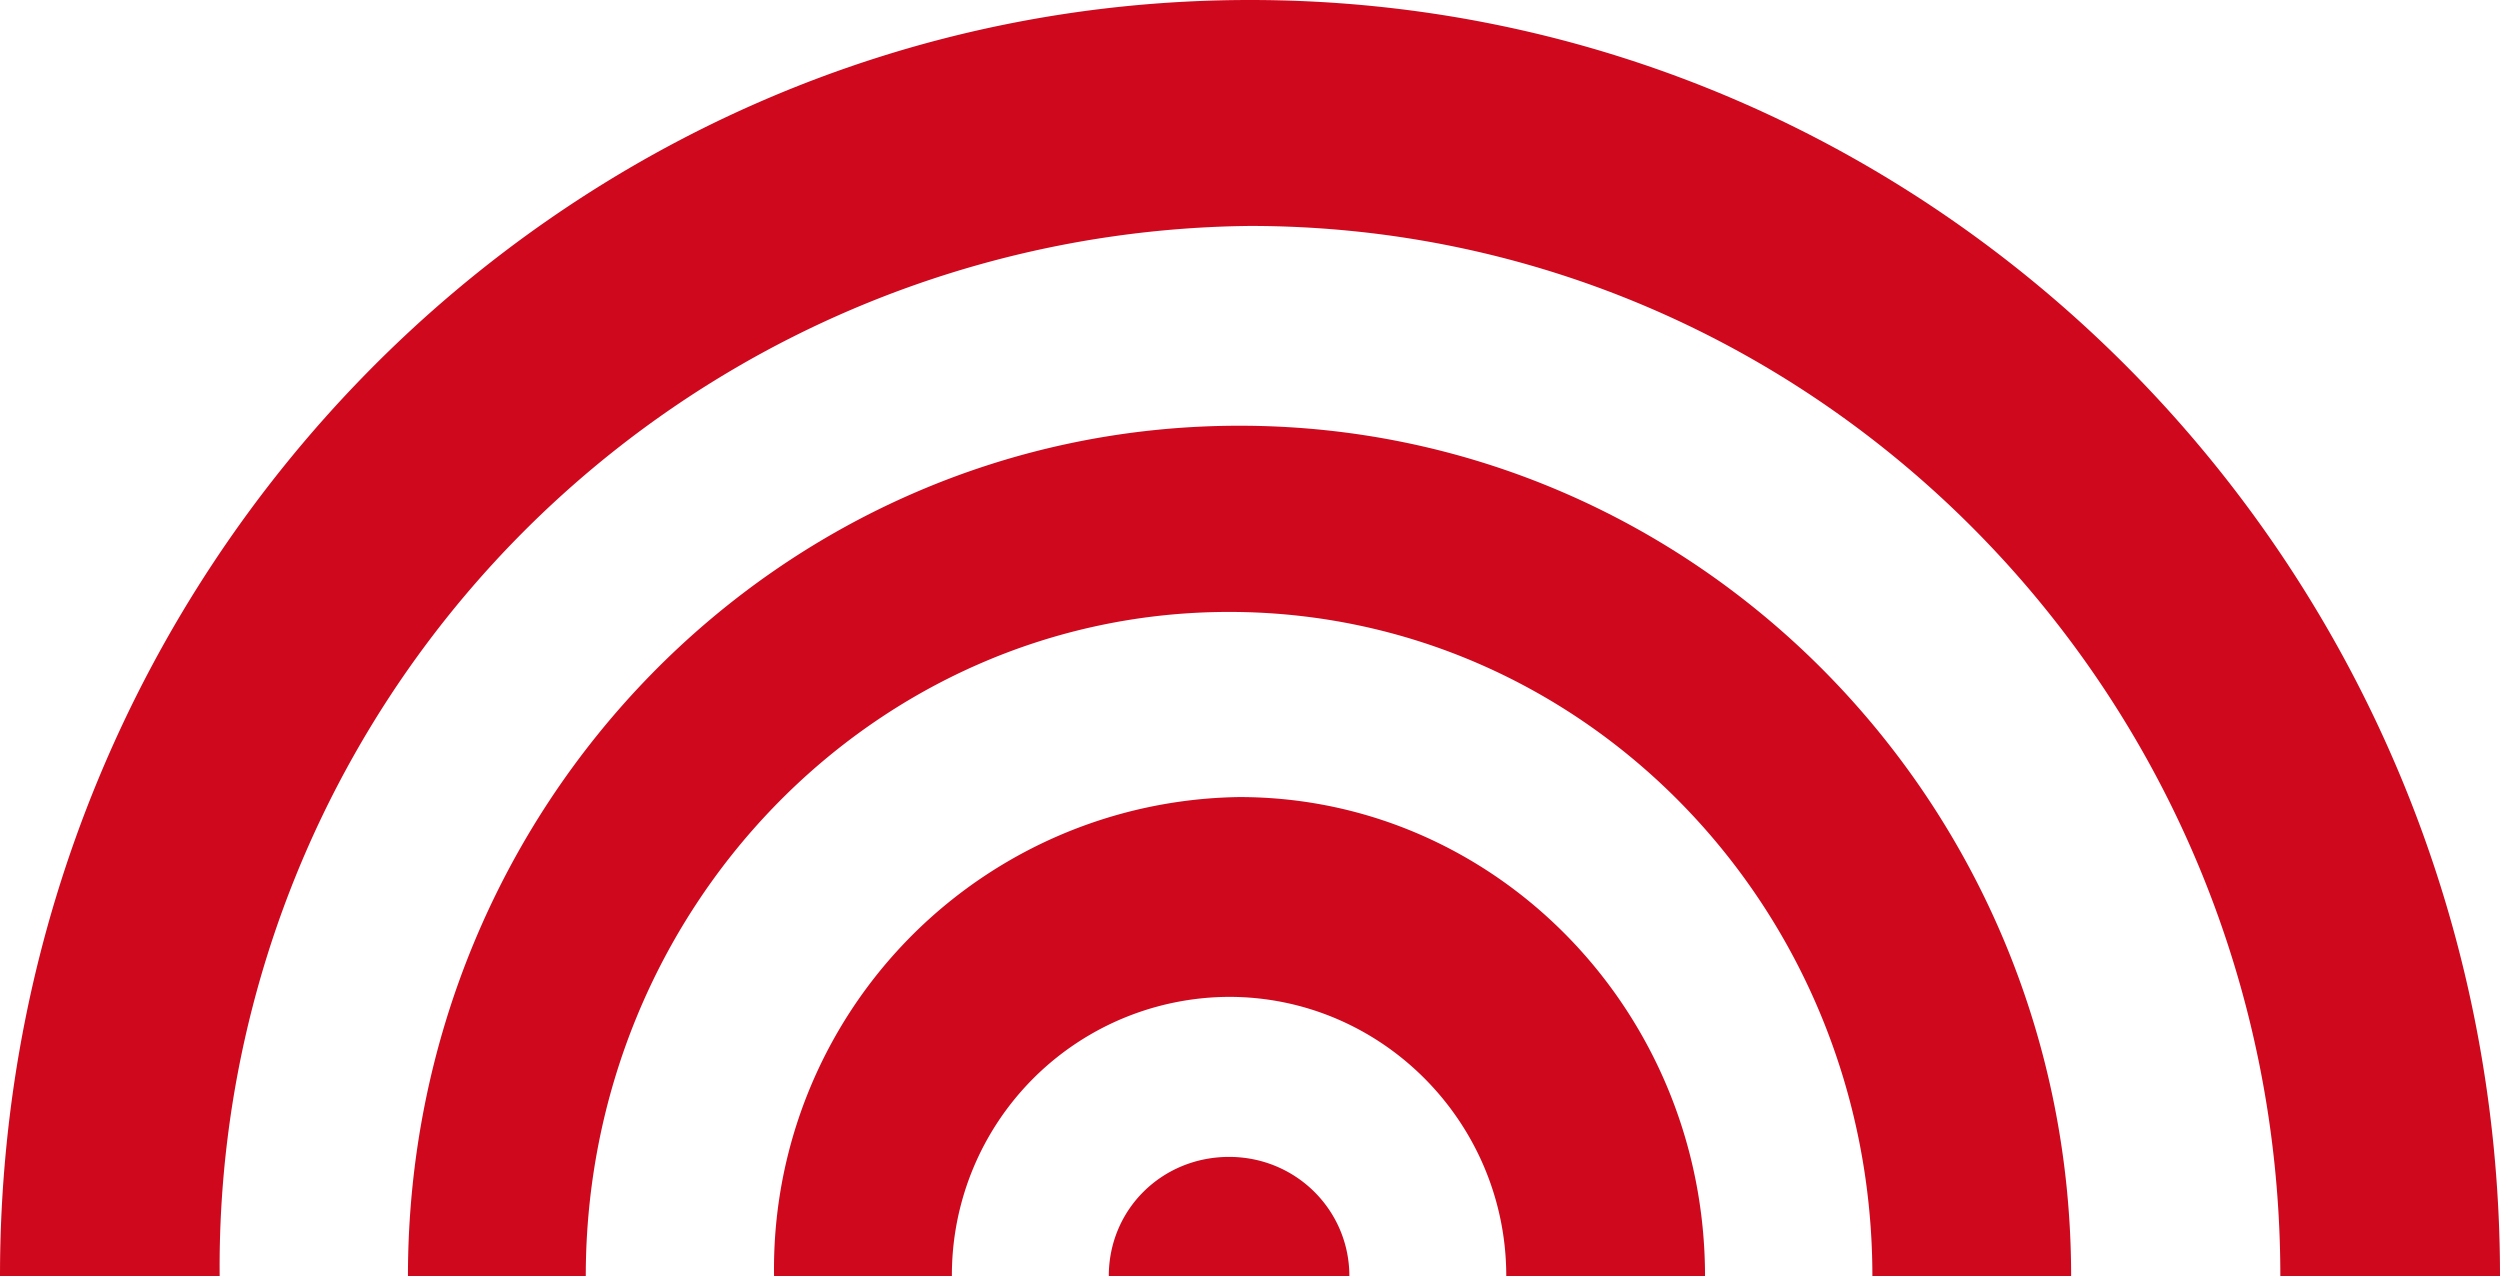 <svg xmlns="http://www.w3.org/2000/svg" width="239" height="122" fill="none"><defs/><path fill="#CF081D" fill-rule="evenodd" d="M0 122h21a99.5 99.5 0 0198.5-100.4c54.4 0 98.5 45 98.5 100.4h21C239 54.6 185.5 0 119.5 0S0 54.6 0 122zm198 0c0-45-35.6-81.3-79.5-81.3C74.5 40.7 39 77 39 122h17c0-35 27.5-63.5 61.5-63.5S179 86.9 179 122h19zm-35 0c0-25.3-20-45.8-44.5-45.8A45.1 45.1 0 0074 122h17a26.6 26.6 0 0126.5-26.7c14.6 0 26.5 12 26.5 26.7h19zm-34 0c0-6.3-5.1-11.4-11.5-11.4s-11.5 5-11.5 11.4h23z" clip-rule="evenodd"/></svg>